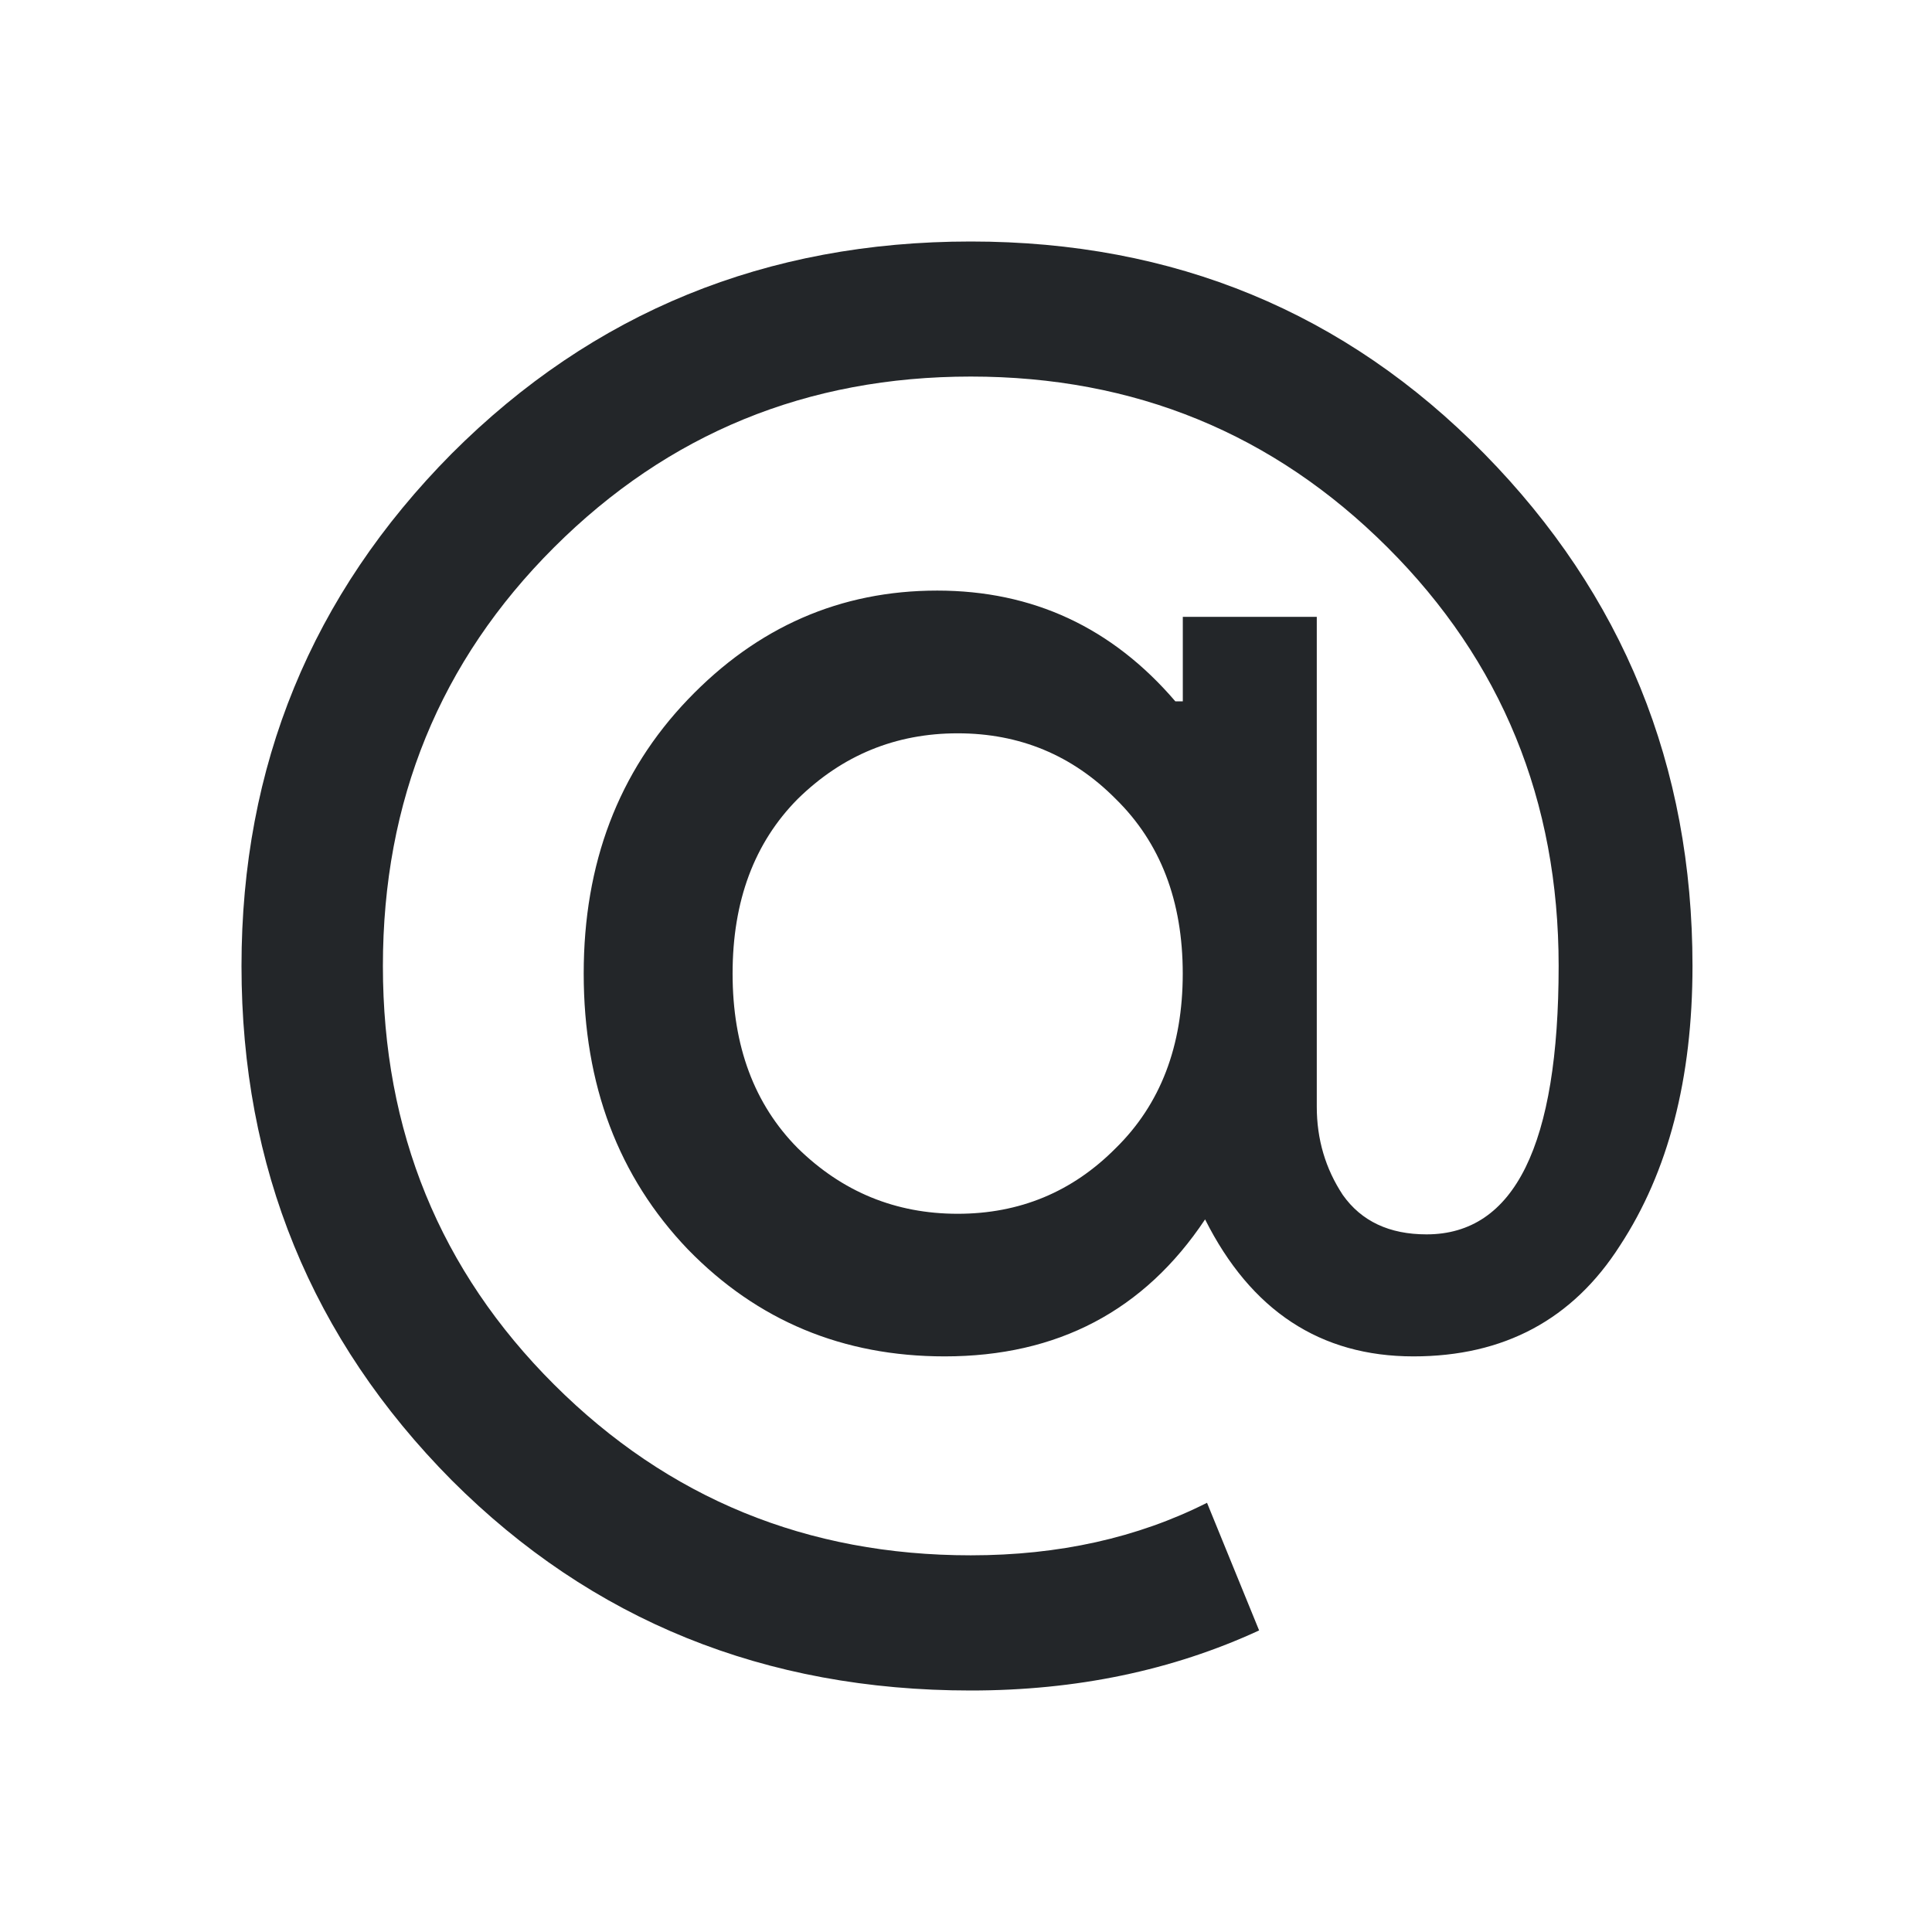 <?xml version="1.0" encoding="UTF-8" standalone="no"?>
<svg
   xmlns:dc="http://purl.org/dc/elements/1.1/"
   xmlns:cc="http://creativecommons.org/ns#"
   xmlns:rdf="http://www.w3.org/1999/02/22-rdf-syntax-ns#"
   xmlns:svg="http://www.w3.org/2000/svg"
   xmlns="http://www.w3.org/2000/svg"
   xmlns:sodipodi="http://sodipodi.sourceforge.net/DTD/sodipodi-0.dtd"
   xmlns:inkscape="http://www.inkscape.org/namespaces/inkscape"
   width="32"
   height="32"
   version="1.1"
   id="svg12"
   sodipodi:docname="kmail.svg"
   inkscape:version="1.0.2 (e86c870879, 2021-01-15)">
  <defs
     id="defs16" />
  <sodipodi:namedview
     pagecolor="#ffffff"
     bordercolor="#666666"
     borderopacity="1"
     objecttolerance="10"
     gridtolerance="10"
     guidetolerance="10"
     inkscape:pageopacity="0"
     inkscape:pageshadow="2"
     inkscape:window-width="1920"
     inkscape:window-height="1014"
     id="namedview14"
     showgrid="false"
     inkscape:zoom="9.8125"
     inkscape:cx="-3.027567"
     inkscape:cy="15.125911"
     inkscape:window-x="0"
     inkscape:window-y="0"
     inkscape:window-maximized="1"
     inkscape:current-layer="svg12"
     inkscape:document-rotation="0">
    <inkscape:grid
       type="xygrid"
       id="grid835"
       originx="0"
       originy="0" />
  </sodipodi:namedview>
  <g
     id="kmail">
    <rect
       style="opacity:0.001"
       width="32"
       height="32"
       x="0"
       y="0"
       id="rect7" />
    <path
       inkscape:connector-curvature="0"
       id="path4252"
       style="font-style:normal;font-variant:normal;font-weight:normal;font-stretch:normal;font-size:18.526px;line-height:125%;font-family:'Product Sans';-inkscape-font-specification:'Product Sans';letter-spacing:0px;word-spacing:0px;fill:#232629;fill-opacity:1;stroke:none;stroke-width:0.75;stroke-linecap:butt;stroke-linejoin:miter;stroke-miterlimit:4;stroke-dasharray:none;stroke-opacity:0.85"
       d="m 16.078,4 q 5.053,0 8.504,3.513 3.451,3.513 3.451,8.487 0,2.798 -1.202,4.632 -1.171,1.834 -3.42,1.834 -2.311,0 -3.451,-2.269 -1.51,2.269 -4.314,2.269 -2.527,0 -4.252,-1.772 -1.726,-1.803 -1.726,-4.57 0,-2.736 1.726,-4.539 1.725,-1.803 4.129,-1.803 2.373,0 3.944,1.834 h 0.124 v -1.399 h 2.219 v 8.114 q 0,0.808 0.431,1.461 0.462,0.653 1.387,0.653 2.188,0 2.188,-4.446 0,-4.104 -2.835,-6.933 -2.835,-2.829 -6.902,-2.829 -4.067,0 -6.902,2.829 -2.835,2.829 -2.835,6.933 0,4.104 2.835,6.933 2.835,2.829 6.902,2.829 2.188,0 3.913,-0.87 l 0.863,2.114 Q 18.698,28 16.079,28 10.964,28 7.482,24.518 4,21.005 4,16 4,11.026 7.482,7.513 10.994,4 16.079,4 Z m -2.866,15.016 q 1.109,1.088 2.65,1.088 1.541,0 2.619,-1.088 1.109,-1.088 1.109,-2.891 0,-1.803 -1.109,-2.891 -1.078,-1.088 -2.619,-1.088 -1.541,0 -2.65,1.088 -1.078,1.088 -1.078,2.891 0,1.803 1.078,2.891 z" />
  </g>
  <g
     id="22-22-kmail">
    <rect
       style="opacity:0.001"
       width="22"
       height="22"
       x="32"
       y="10"
       id="rect2" />
    <path
       inkscape:connector-curvature="0"
       id="path4252-3"
       style="font-style:normal;font-variant:normal;font-weight:normal;font-stretch:normal;font-size:18.526px;line-height:125%;font-family:'Product Sans';-inkscape-font-specification:'Product Sans';letter-spacing:0px;word-spacing:0px;fill:#232629;fill-opacity:1;stroke:none;stroke-width:0.5;stroke-linecap:butt;stroke-linejoin:miter;stroke-miterlimit:4;stroke-dasharray:none;stroke-opacity:0.85"
       d="m 43.052,13 q 3.369,0 5.67,2.342 2.301,2.342 2.301,5.658 0,1.865 -0.801,3.088 -0.781,1.223 -2.28,1.223 -1.541,0 -2.301,-1.513 -1.007,1.513 -2.876,1.513 -1.685,0 -2.835,-1.181 -1.15,-1.202 -1.15,-3.047 0,-1.824 1.15,-3.026 1.15,-1.202 2.753,-1.202 1.582,0 2.629,1.223 h 0.082 V 17.145 h 1.479 v 5.409 q 0,0.539 0.288,0.974 0.308,0.435 0.924,0.435 1.458,0 1.458,-2.964 0,-2.736 -1.89,-4.622 -1.89,-1.886 -4.601,-1.886 -2.712,0 -4.602,1.886 -1.89,1.886 -1.89,4.622 0,2.736 1.89,4.622 1.89,1.886 4.602,1.886 1.458,0 2.609,-0.58 l 0.575,1.409 Q 44.798,29 43.053,29 39.643,29 37.321,26.679 35,24.337 35,21 35,17.684 37.321,15.342 39.663,13 43.053,13 Z m -1.91,10.01 q 0.74,0.725 1.767,0.725 1.027,0 1.746,-0.725 0.74,-0.725 0.74,-1.927 0,-1.202 -0.74,-1.928 -0.719,-0.725 -1.746,-0.725 -1.027,0 -1.767,0.725 -0.719,0.725 -0.719,1.928 0,1.202 0.719,1.927 z" />
  </g>
</svg>
